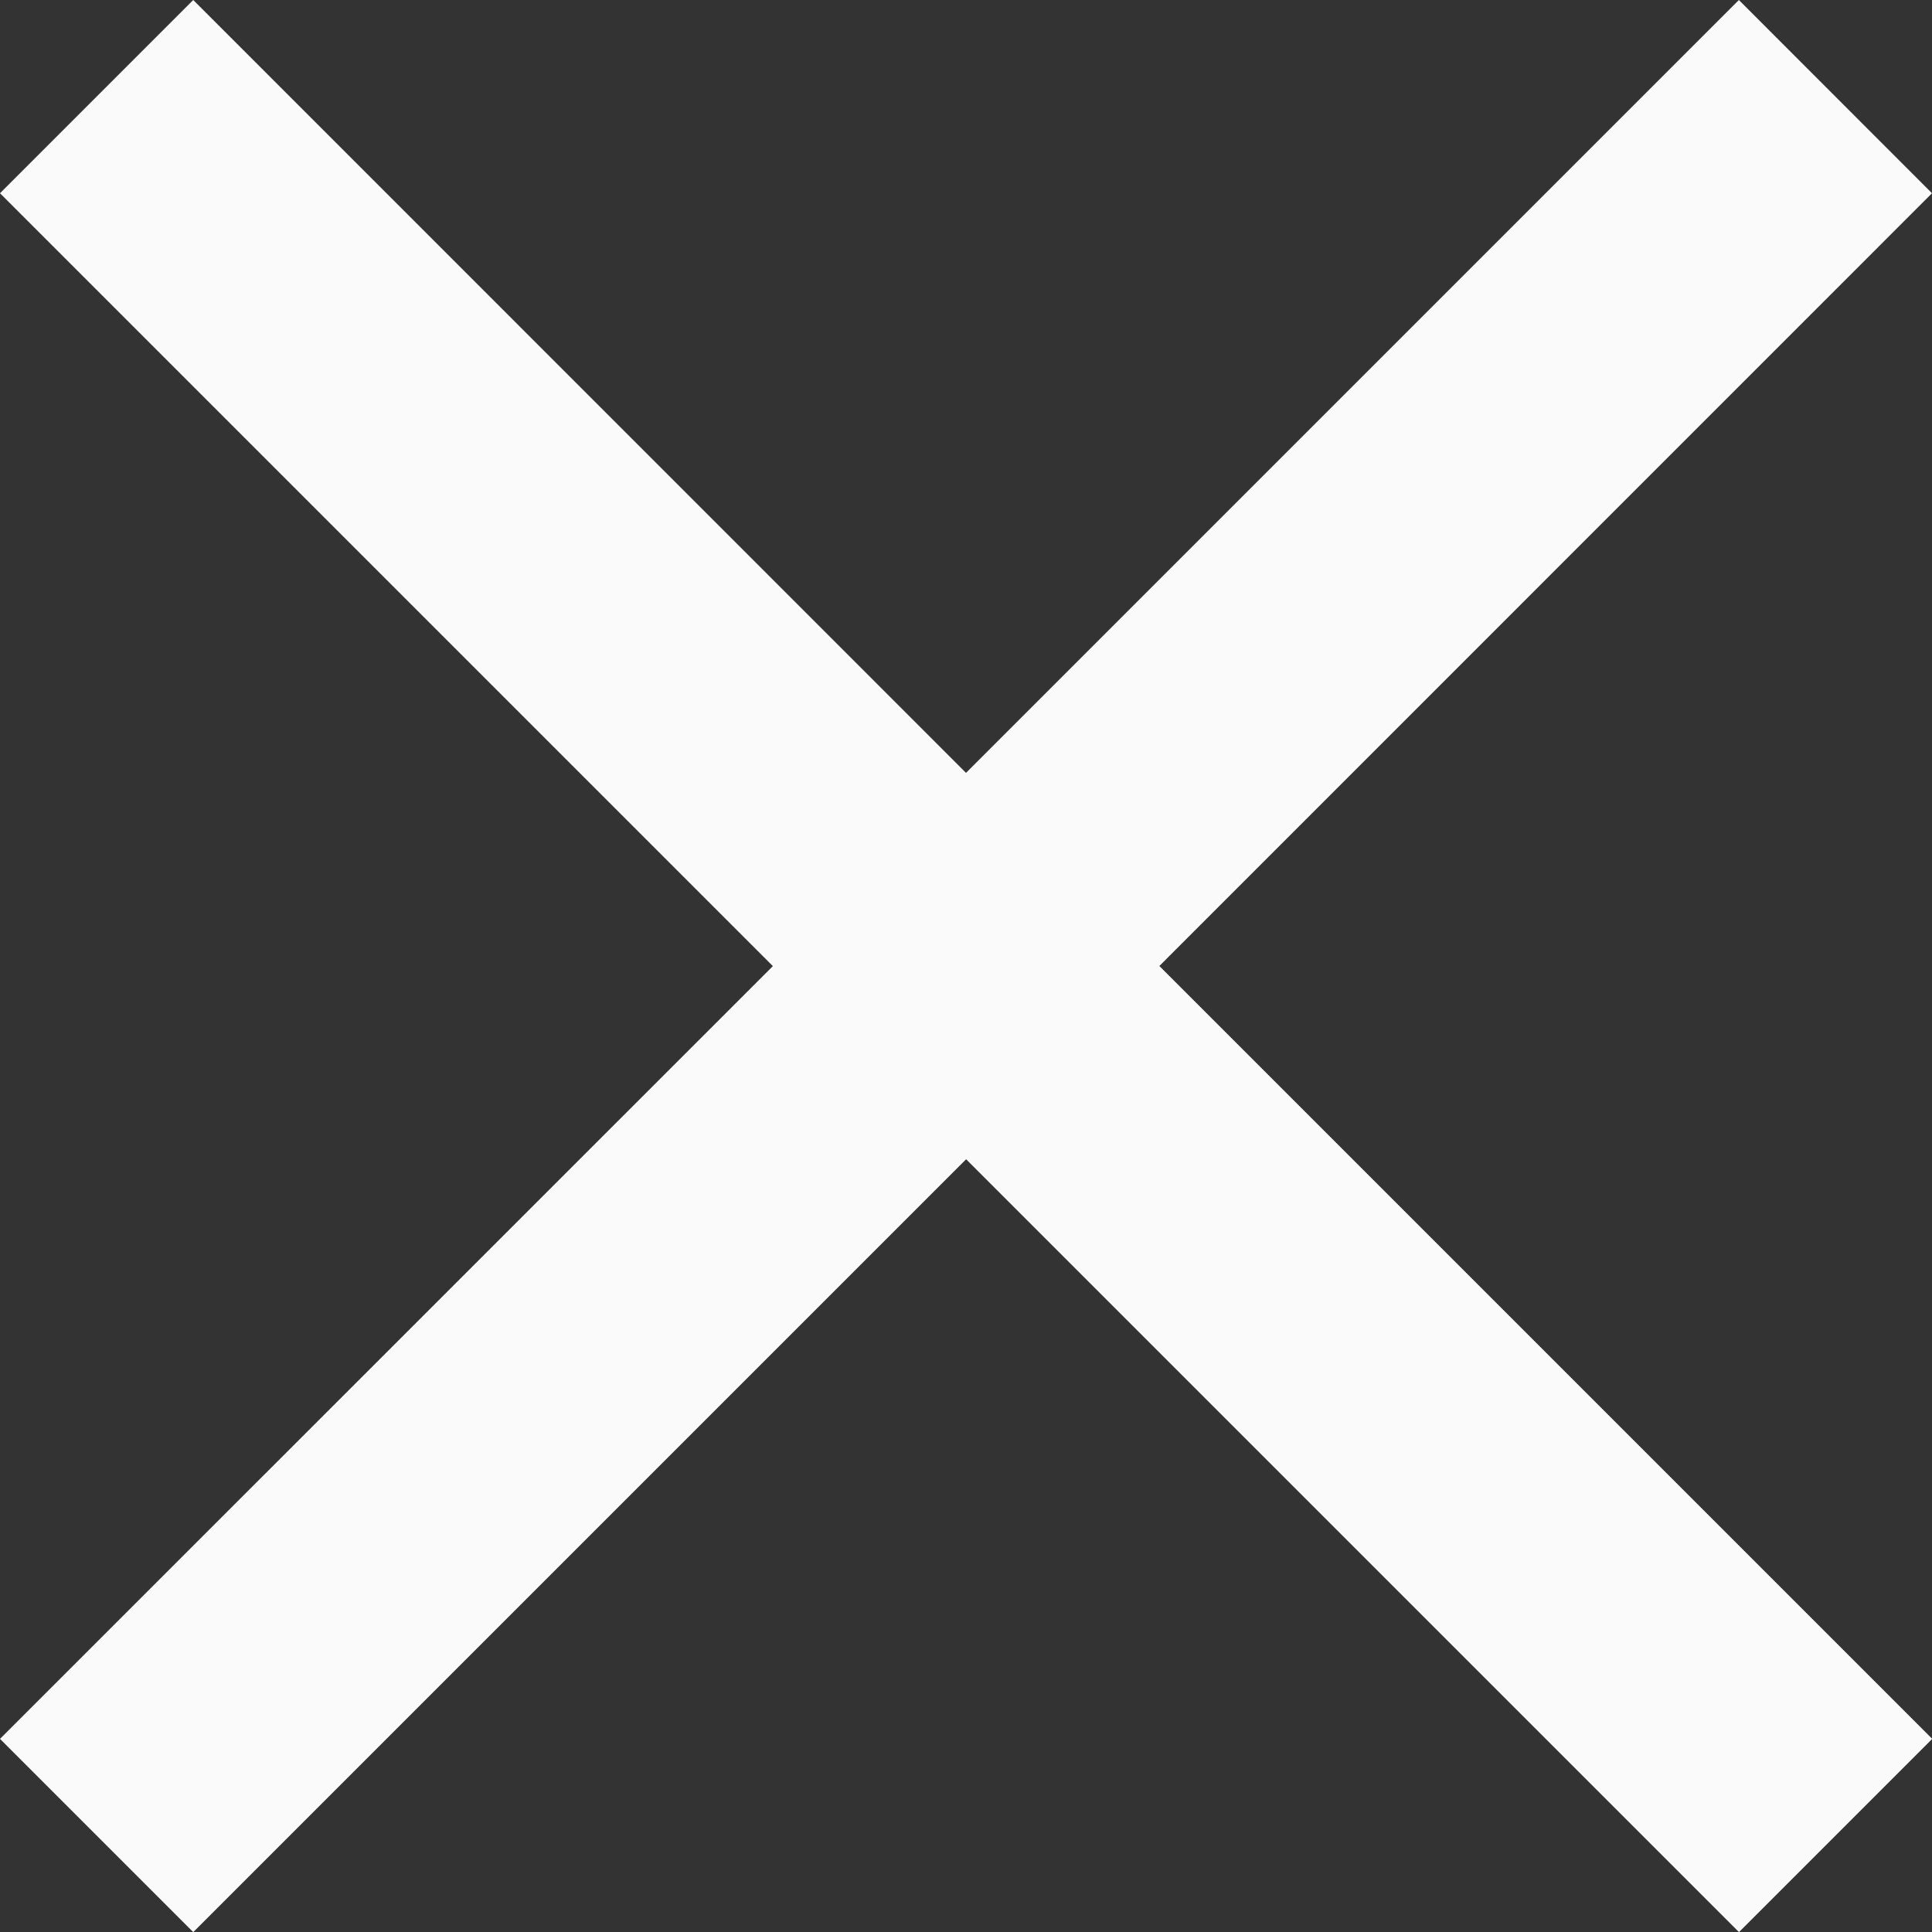 <svg xmlns="http://www.w3.org/2000/svg" viewBox="12437.507 -2343.493 17.486 17.486"><rect x="12437.507" y="-2343.493" width="17.486" height="17.486" fill="#333333" stroke="none"/><defs><style>.a{fill:#fff;fill-rule:evenodd;opacity:0.974;}</style></defs><path class="a" d="M22.486,6.749,20.738,5l-6.995,6.995L6.749,5,5,6.749l6.995,6.995L5,20.738l1.749,1.749,6.995-6.995,6.995,6.995,1.749-1.749-6.995-6.995Z" transform="translate(12432.507 -2348.493)"/></svg>